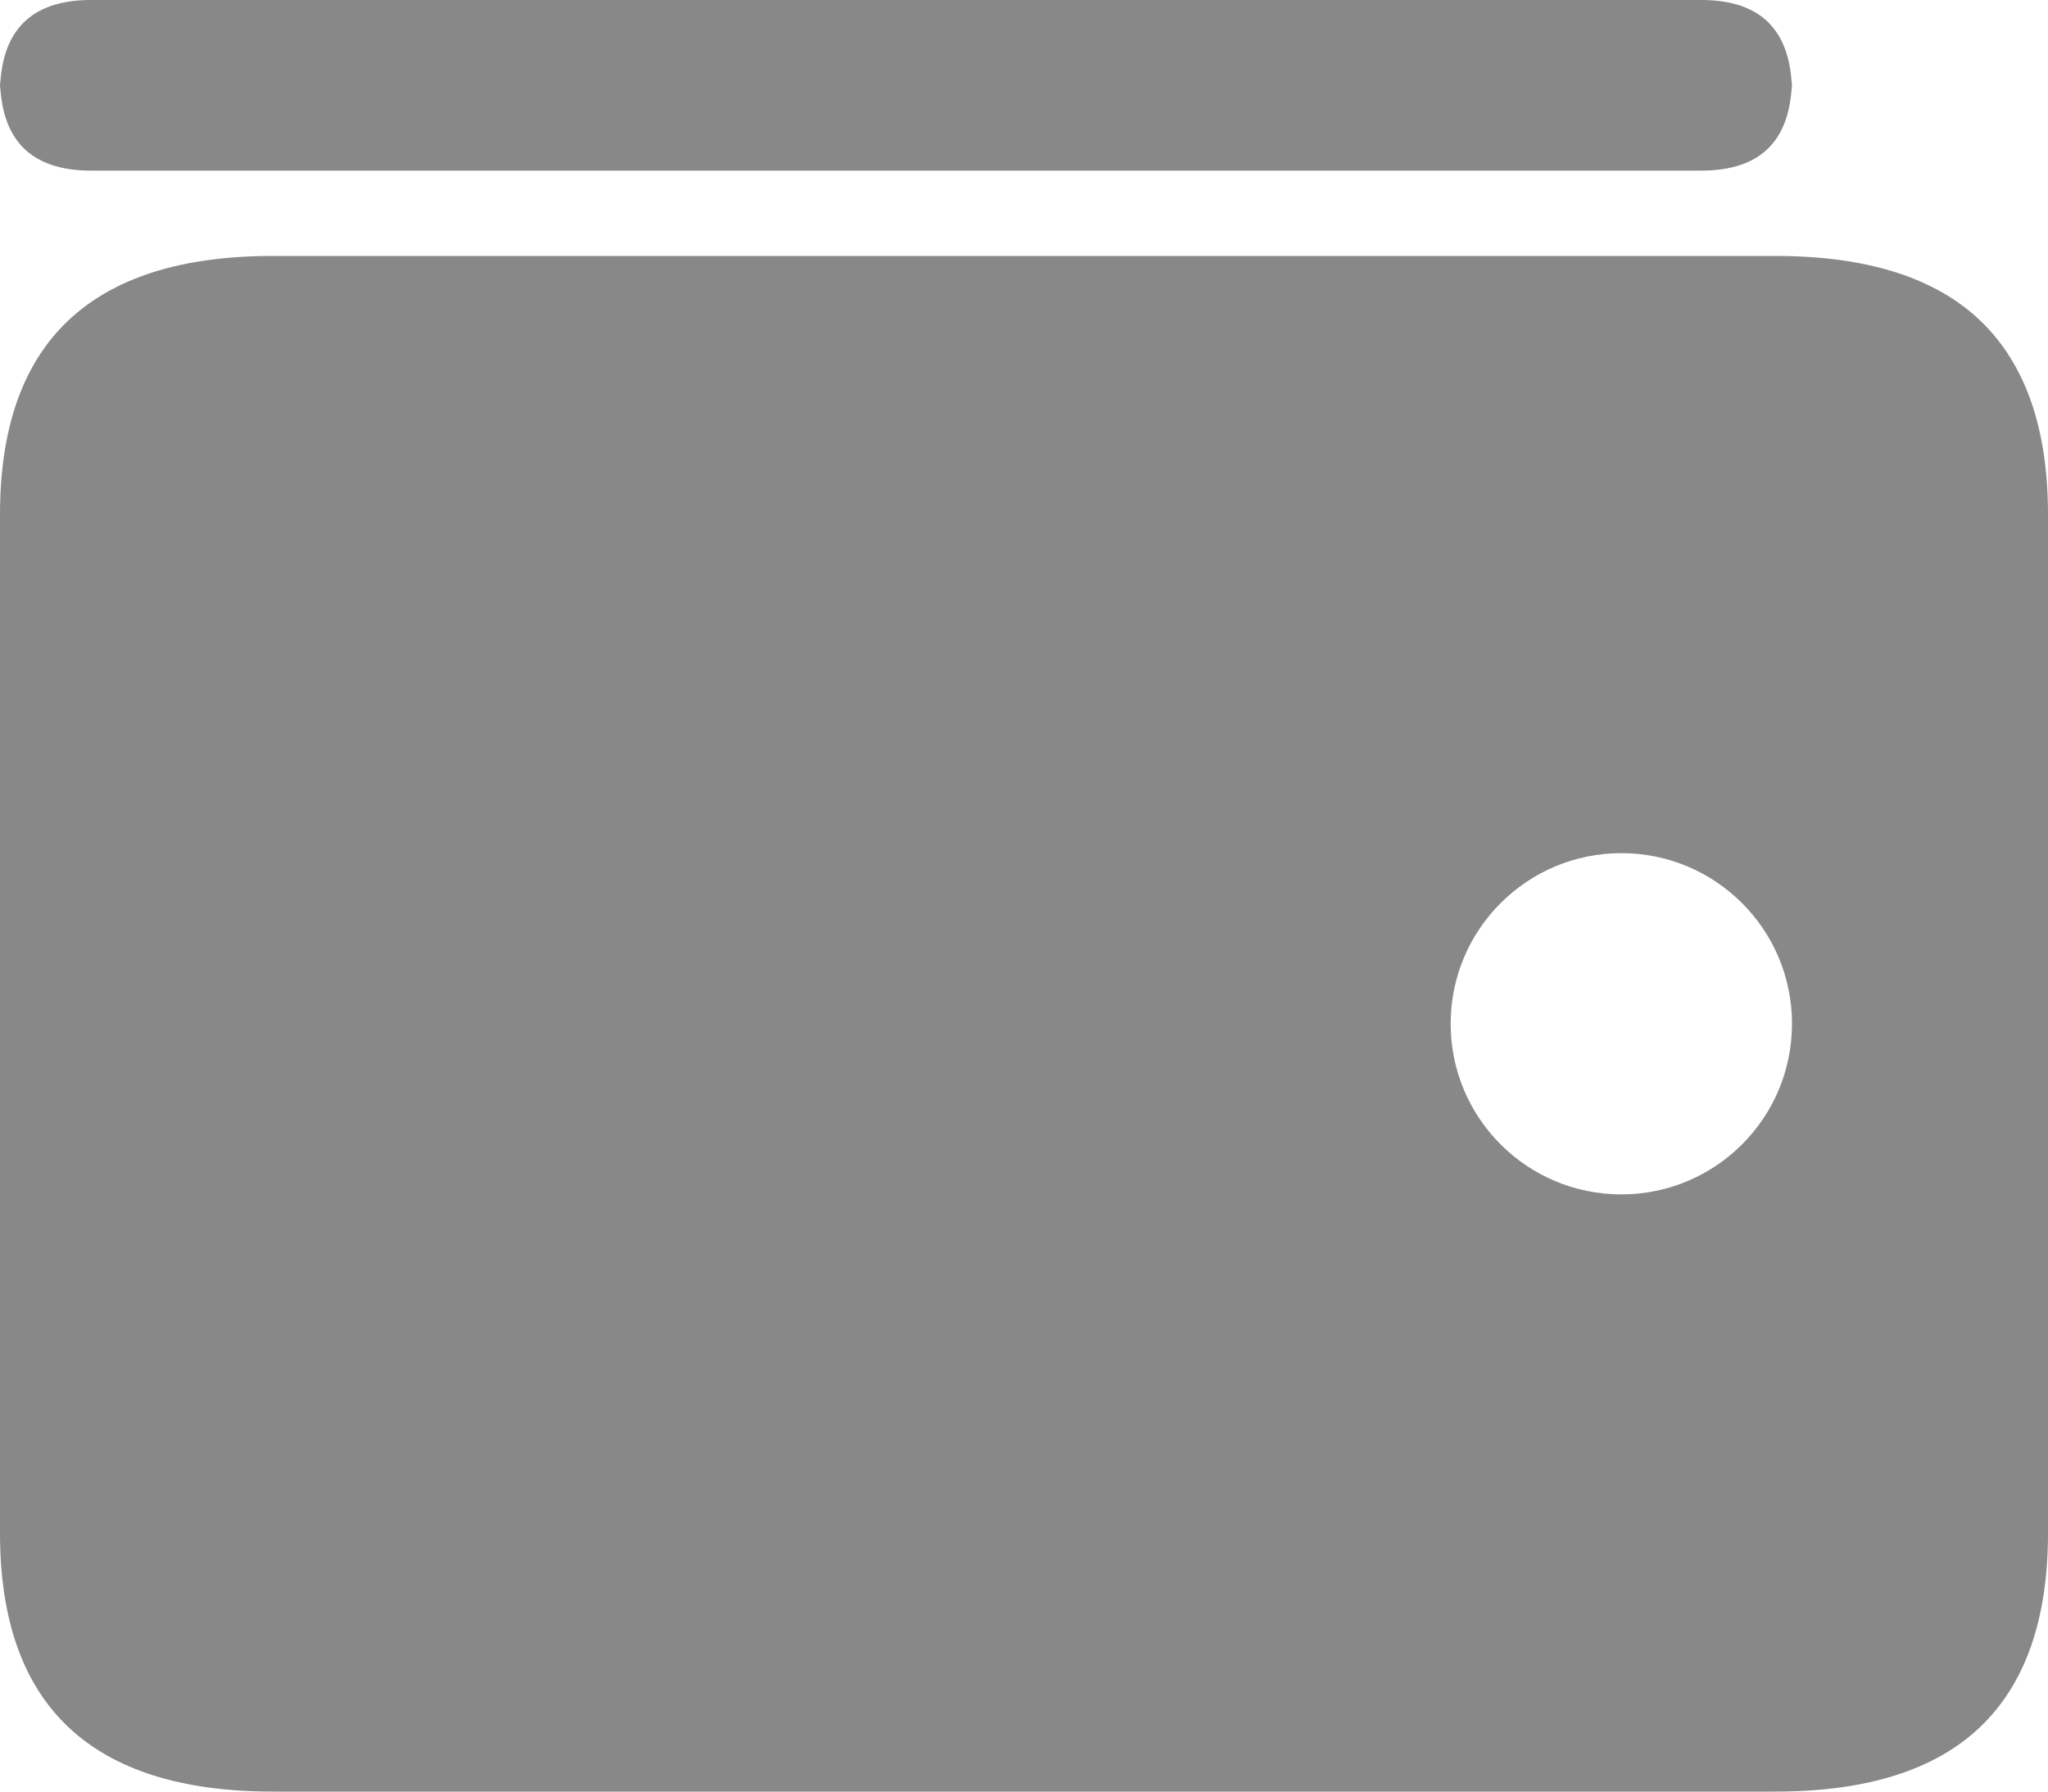 <svg width="24" height="21" viewBox="0 0 24 21" fill="none" xmlns="http://www.w3.org/2000/svg">
<path fill-rule="evenodd" clip-rule="evenodd" d="M19.935 2C20.292 2 20.559 1.908 20.735 1.725C20.912 1.542 21 1.267 21 0.9V1.1C21 0.733 20.912 0.458 20.735 0.275C20.559 0.092 20.292 0 19.935 0H1.065C0.71 0 0.444 0.092 0.266 0.275C0.089 0.458 0 0.733 0 1.1V0.9C0 1.267 0.089 1.542 0.266 1.725C0.444 1.908 0.71 2 1.065 2H19.935Z" fill="#888888"/>
<path fill-rule="evenodd" clip-rule="evenodd" d="M23.206 20.242C22.677 20.747 21.876 21 20.804 21H3.196C2.131 21 1.332 20.747 0.799 20.242C0.266 19.737 0 18.979 0 17.969V6.031C0 5.021 0.266 4.263 0.799 3.758C1.332 3.253 2.131 3 3.196 3H20.804C21.876 3 22.677 3.253 23.206 3.758C23.735 4.263 24 5.021 24 6.031V17.969C24 18.979 23.735 19.737 23.206 20.242ZM19 14C20.105 14 21 13.105 21 12C21 10.895 20.105 10 19 10C17.895 10 17 10.895 17 12C17 13.105 17.895 14 19 14Z" fill="#888888"/>
</svg>
